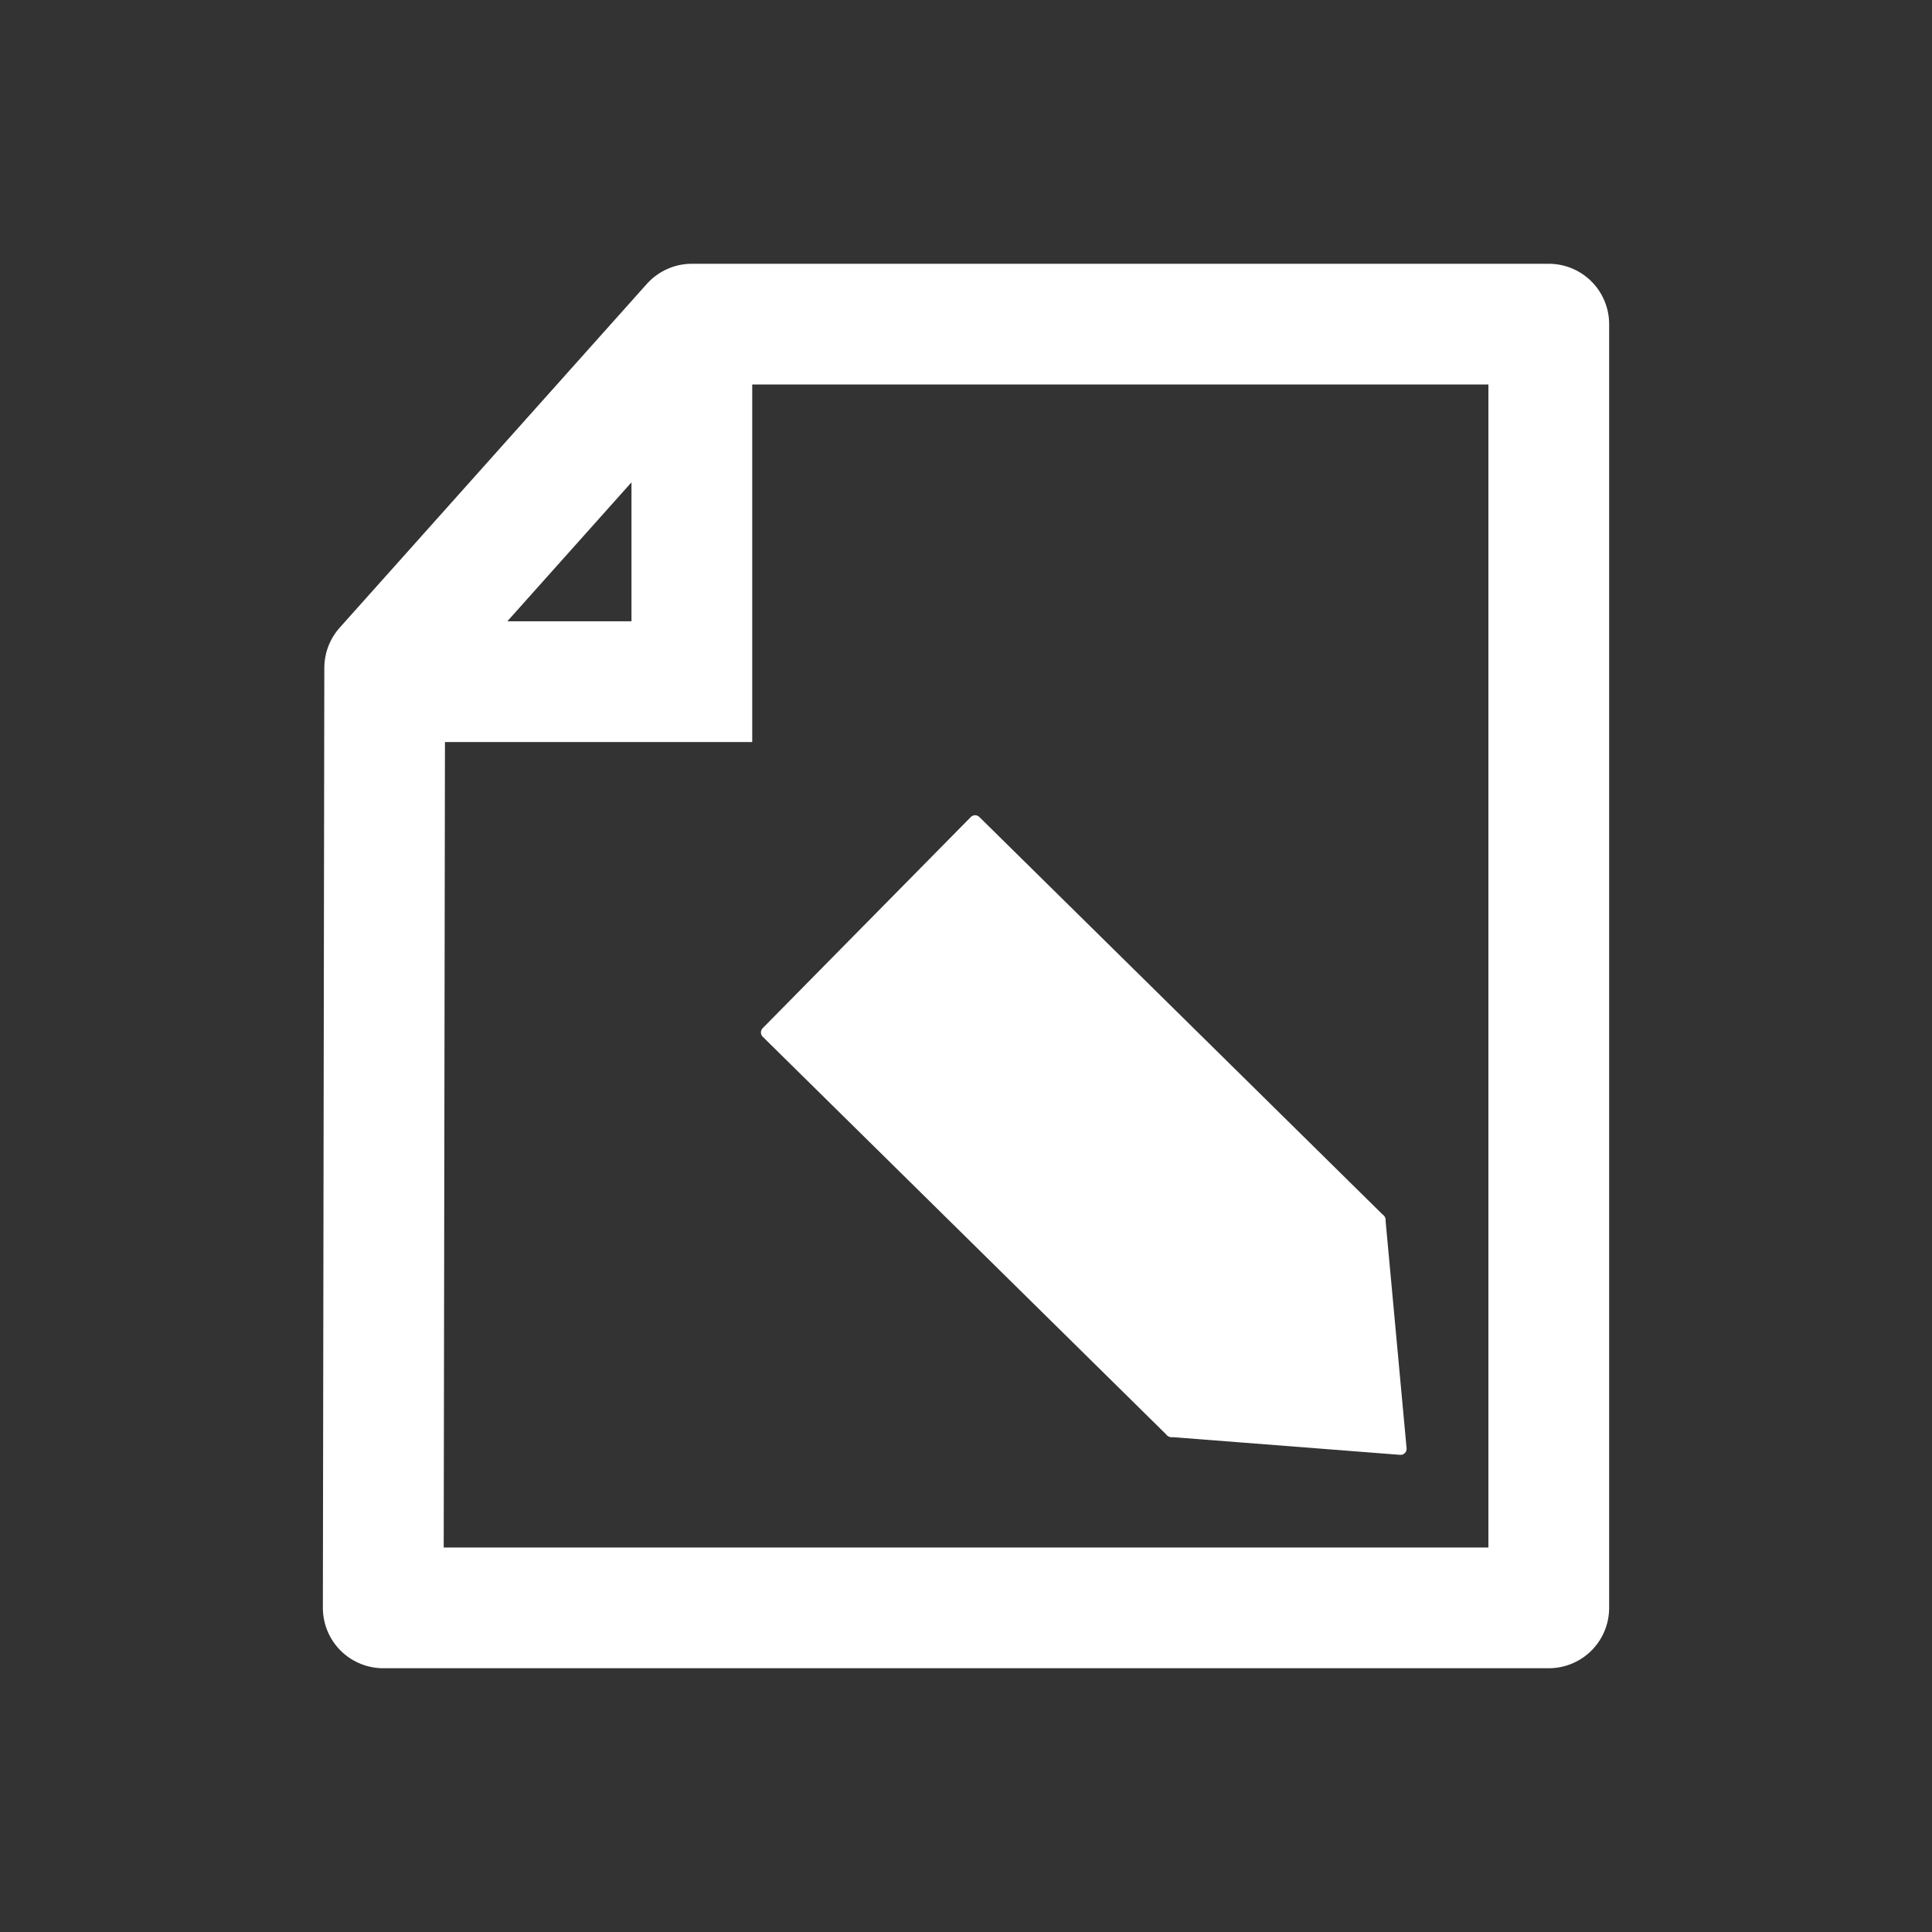 <?xml version="1.0" encoding="UTF-8" standalone="no"?>
<!-- Created using Krita: http://krita.org -->

<svg
   xmlns:dc="http://purl.org/dc/elements/1.1/"
   xmlns:cc="http://creativecommons.org/ns#"
   xmlns:rdf="http://www.w3.org/1999/02/22-rdf-syntax-ns#"
   xmlns:svg="http://www.w3.org/2000/svg"
   xmlns="http://www.w3.org/2000/svg"
   xmlns:sodipodi="http://sodipodi.sourceforge.net/DTD/sodipodi-0.dtd"
   xmlns:inkscape="http://www.inkscape.org/namespaces/inkscape"
   width="120pt"
   height="120pt"
   viewBox="0 0 120 120"
   version="1.1"
   id="svg835"
   sodipodi:docname="document.svg"
   inkscape:version="0.92.3 (2405546, 2018-03-11)">
  <rect x="0" y="0" width="120" height="120" fill="#333333" stroke="none"/>
  <sodipodi:namedview
     pagecolor="#ffffff"
     bordercolor="#666666"
     borderopacity="1"
     objecttolerance="10"
     gridtolerance="10"
     guidetolerance="10"
     inkscape:pageopacity="0"
     inkscape:pageshadow="2"
     inkscape:window-width="1366"
     inkscape:window-height="697"
     id="namedview837"
     showgrid="false"
     inkscape:zoom="1.475"
     inkscape:cx="11.115325"
     inkscape:cy="112.07911"
     inkscape:window-x="-8"
     inkscape:window-y="-8"
     inkscape:window-maximized="1"
     inkscape:current-layer="svg835" />
  <defs
     id="defs830" />
  <g
     id="g1417"
     style="fill:#ffffff;stroke:#ffffff;stroke-width:0.75;stroke-miterlimit:4;stroke-dasharray:none"
     transform="translate(1.937,5.486)">
    <rect
       transform="rotate(-45.412)"
       id="shape0-5"
       width="18.415"
       height="35.264"
       style="fill:#ffffff;fill-opacity:1;fill-rule:evenodd;stroke:#ffffff;stroke-width:0.75;stroke-linecap:round;stroke-linejoin:round;stroke-miterlimit:4;stroke-dasharray:none;stroke-opacity:1;paint-order:stroke fill markers"
       x="-9.68"
       y="73.712" />
    <path
       id="shape01-8"
       d="m 70.815,83.395 12.927,-13.115 1.313,14.223 z"
       style="fill:#ffffff;fill-opacity:1;fill-rule:evenodd;stroke:#ffffff;stroke-width:0.75;stroke-linecap:round;stroke-linejoin:round;stroke-miterlimit:4;stroke-dasharray:none;stroke-opacity:1;paint-order:stroke fill markers"
       inkscape:connector-curvature="0" />
  </g>
  <g
     id="g1425"
     style="stroke:#ffffff;stroke-width:7.5;stroke-miterlimit:4;stroke-dasharray:none"
     transform="translate(4.315,3e-6)">
    <path
       inkscape:connector-curvature="0"
       id="path1419"
       d="M 19.489,99.867 H 91.882 V 20.133 H 38.657 L 19.579,41.486 Z"
       style="fill:none;stroke:#ffffff;stroke-width:7.5;stroke-linecap:butt;stroke-linejoin:round;stroke-miterlimit:4;stroke-dasharray:none;stroke-opacity:1" />
    <path
       inkscape:connector-curvature="0"
       id="path1421"
       d="M 38.657,20.133 V 42.338 H 19.775 l -0.196,-0.852"
       style="fill:none;stroke:#ffffff;stroke-width:7.5;stroke-linecap:butt;stroke-linejoin:miter;stroke-miterlimit:4;stroke-dasharray:none;stroke-opacity:1" />
  </g>
</svg>
